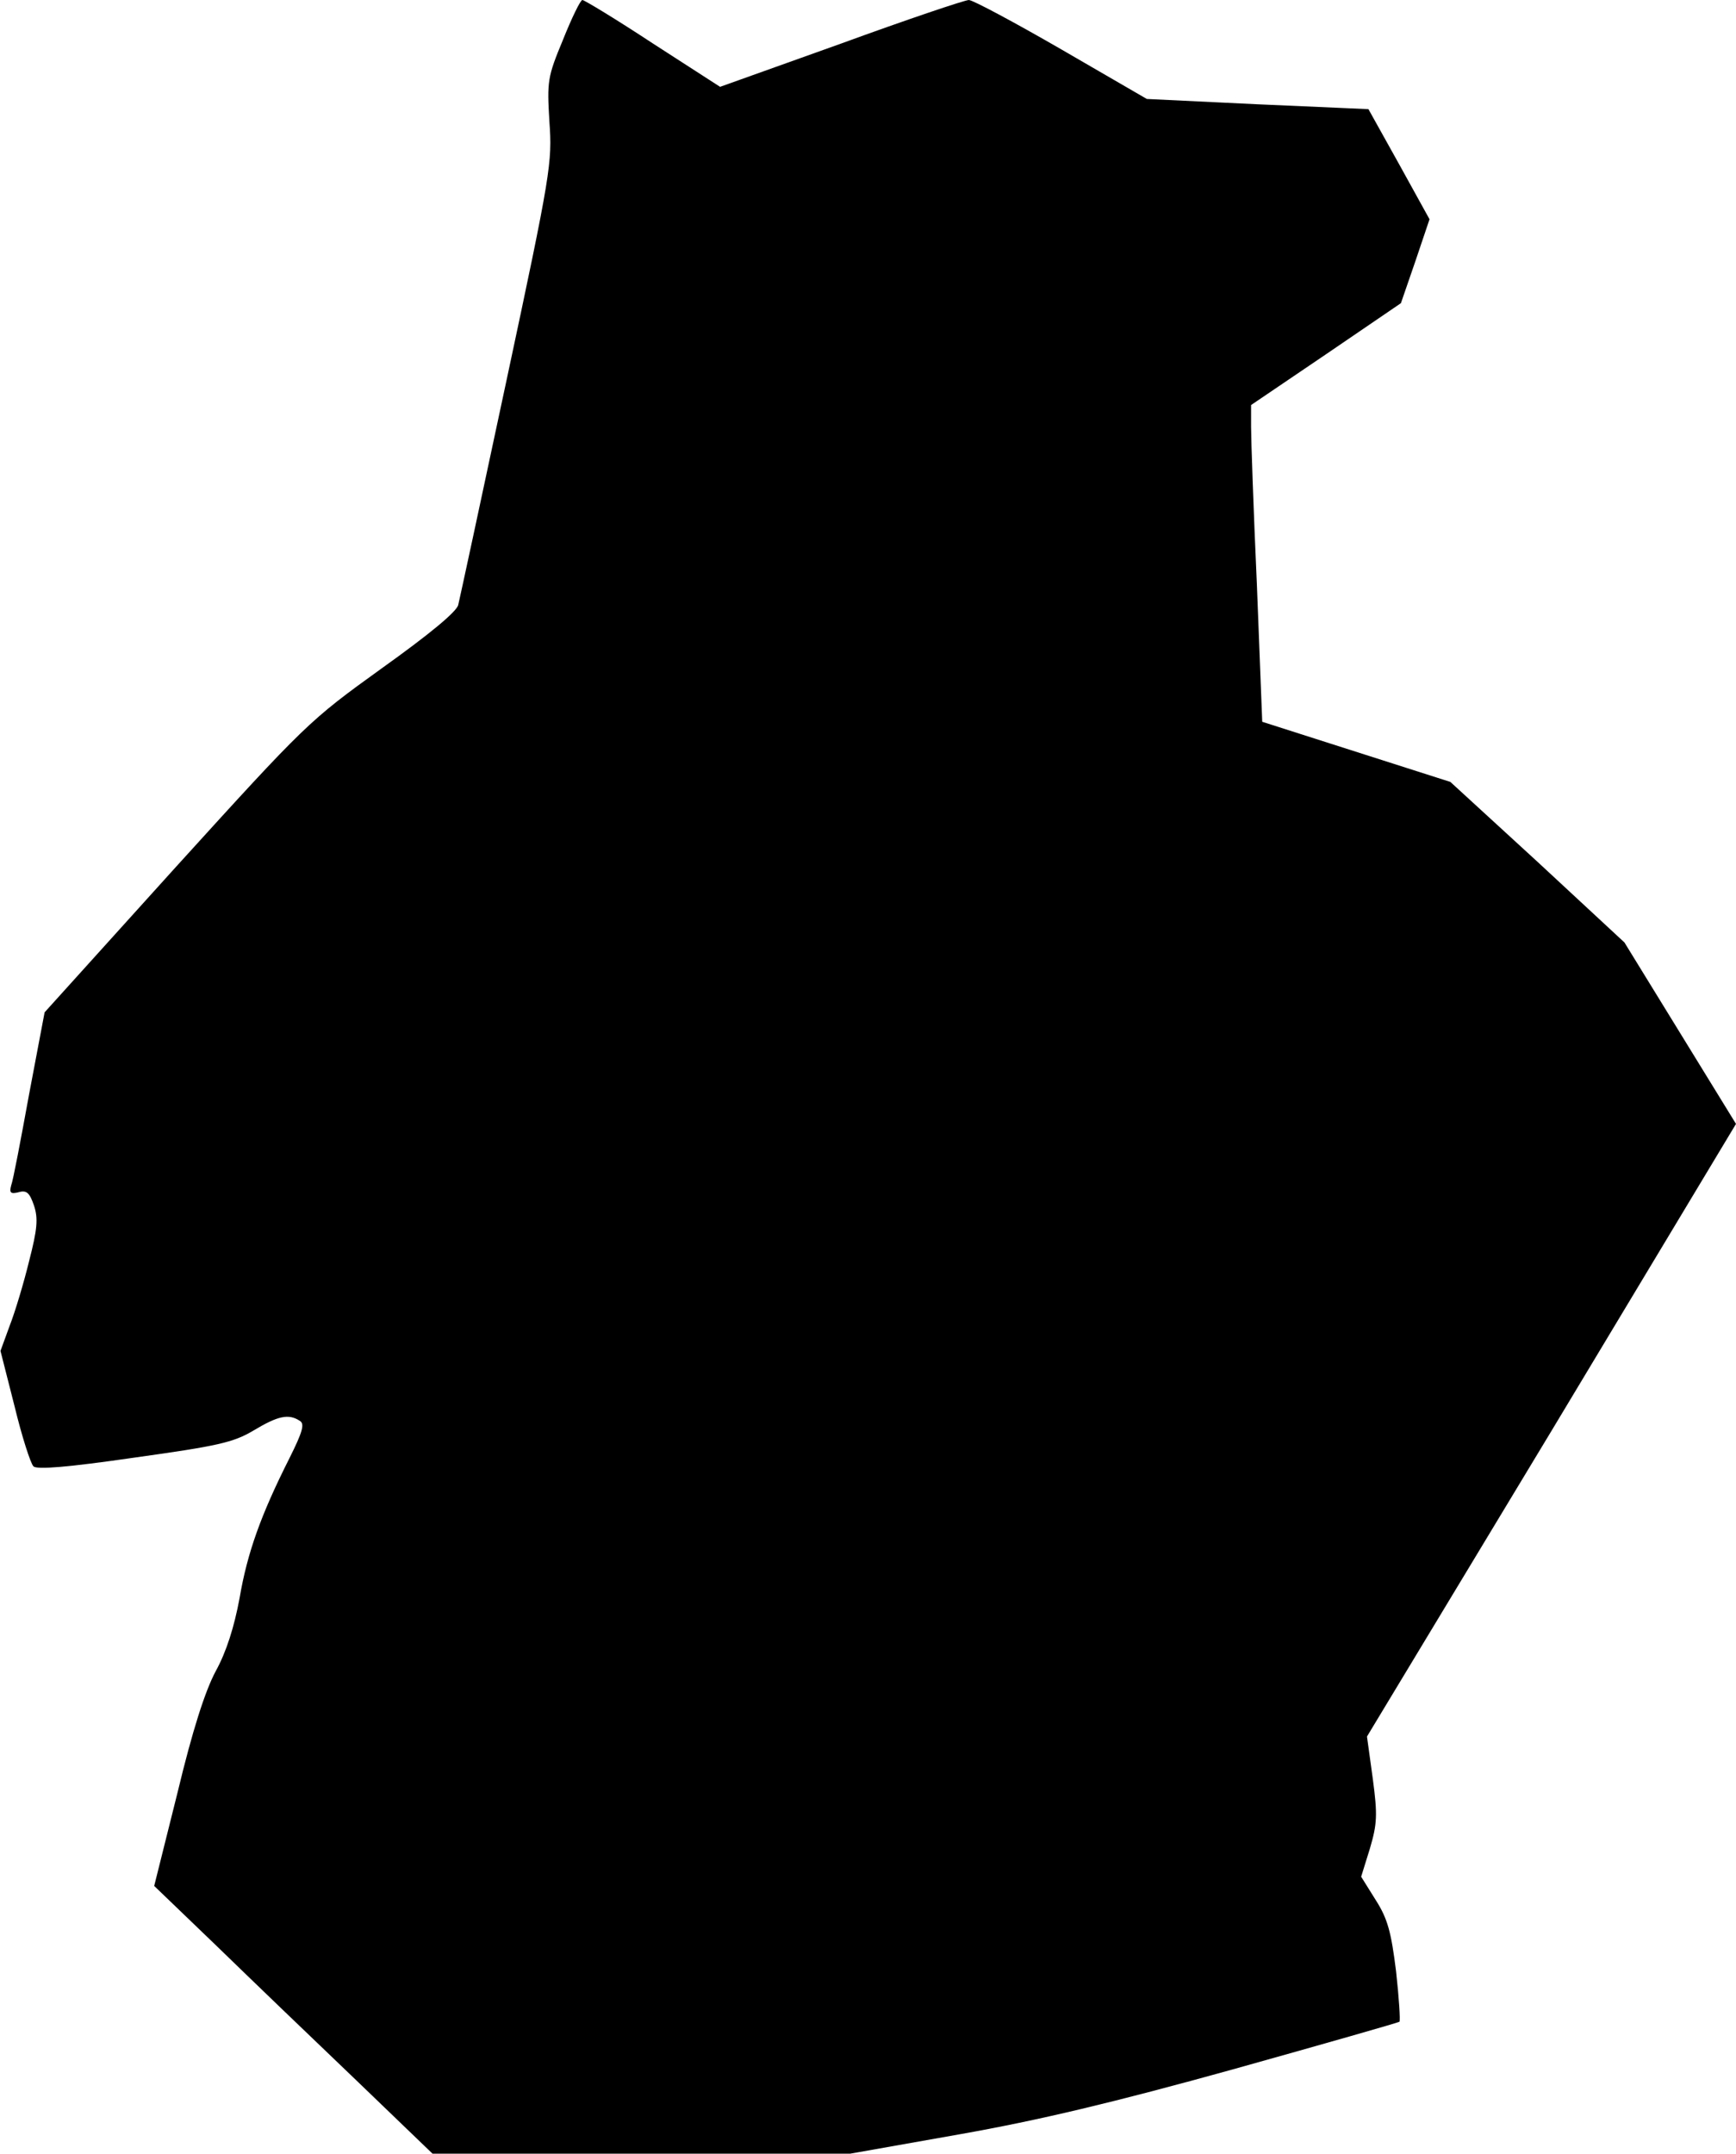 <?xml version="1.0" standalone="no"?>
<!DOCTYPE svg PUBLIC "-//W3C//DTD SVG 20010904//EN"
 "http://www.w3.org/TR/2001/REC-SVG-20010904/DTD/svg10.dtd">
<svg version="1.0" xmlns="http://www.w3.org/2000/svg"
 width="358pt" height="444pt" viewBox="0 0 358 444"
 preserveAspectRatio="xMidYMid meet">
<g transform="translate(0,444) scale(0.1,-0.1)"
fill="#000000" stroke="none">
<path fill="#000000" stroke="none" d="M1161 4358 c-32 -77 -33 -85 -28 -169
6 -84 3 -105 -88 -531 -52 -244 -97 -453 -100 -465 -3 -14 -60 -61 -158 -131
-150 -108 -156 -114 -424 -409 l-271 -300 -32 -169 c-17 -93 -33 -178 -37
-188 -4 -15 -1 -18 15 -14 17 5 23 -1 32 -27 9 -27 7 -49 -10 -115 -11 -45
-29 -105 -40 -133 l-19 -52 29 -114 c15 -62 33 -118 39 -124 7 -7 70 -2 208
18 172 24 204 31 246 56 50 30 72 35 95 20 11 -6 6 -23 -21 -77 -59 -117 -87
-195 -103 -289 -11 -59 -27 -110 -49 -150 -22 -41 -48 -122 -79 -251 l-48
-192 129 -124 c70 -68 199 -192 287 -276 l158 -152 431 0 430 0 226 40 c164
29 319 66 564 134 186 52 340 96 343 98 2 3 -1 50 -7 104 -10 80 -17 108 -42
147 l-30 48 18 58 c15 51 16 69 6 144 l-12 87 381 631 380 632 -115 187 -115
187 -179 166 -180 165 -194 62 -194 62 -11 282 c-7 154 -12 301 -12 326 l0 45
155 105 154 105 30 87 29 86 -63 114 -63 113 -228 10 -229 11 -176 102 c-97
56 -183 102 -191 102 -8 0 -127 -40 -264 -90 l-249 -89 -138 89 c-76 50 -142
90 -146 90 -4 0 -22 -37 -40 -82z"/>
</g>
</svg>
